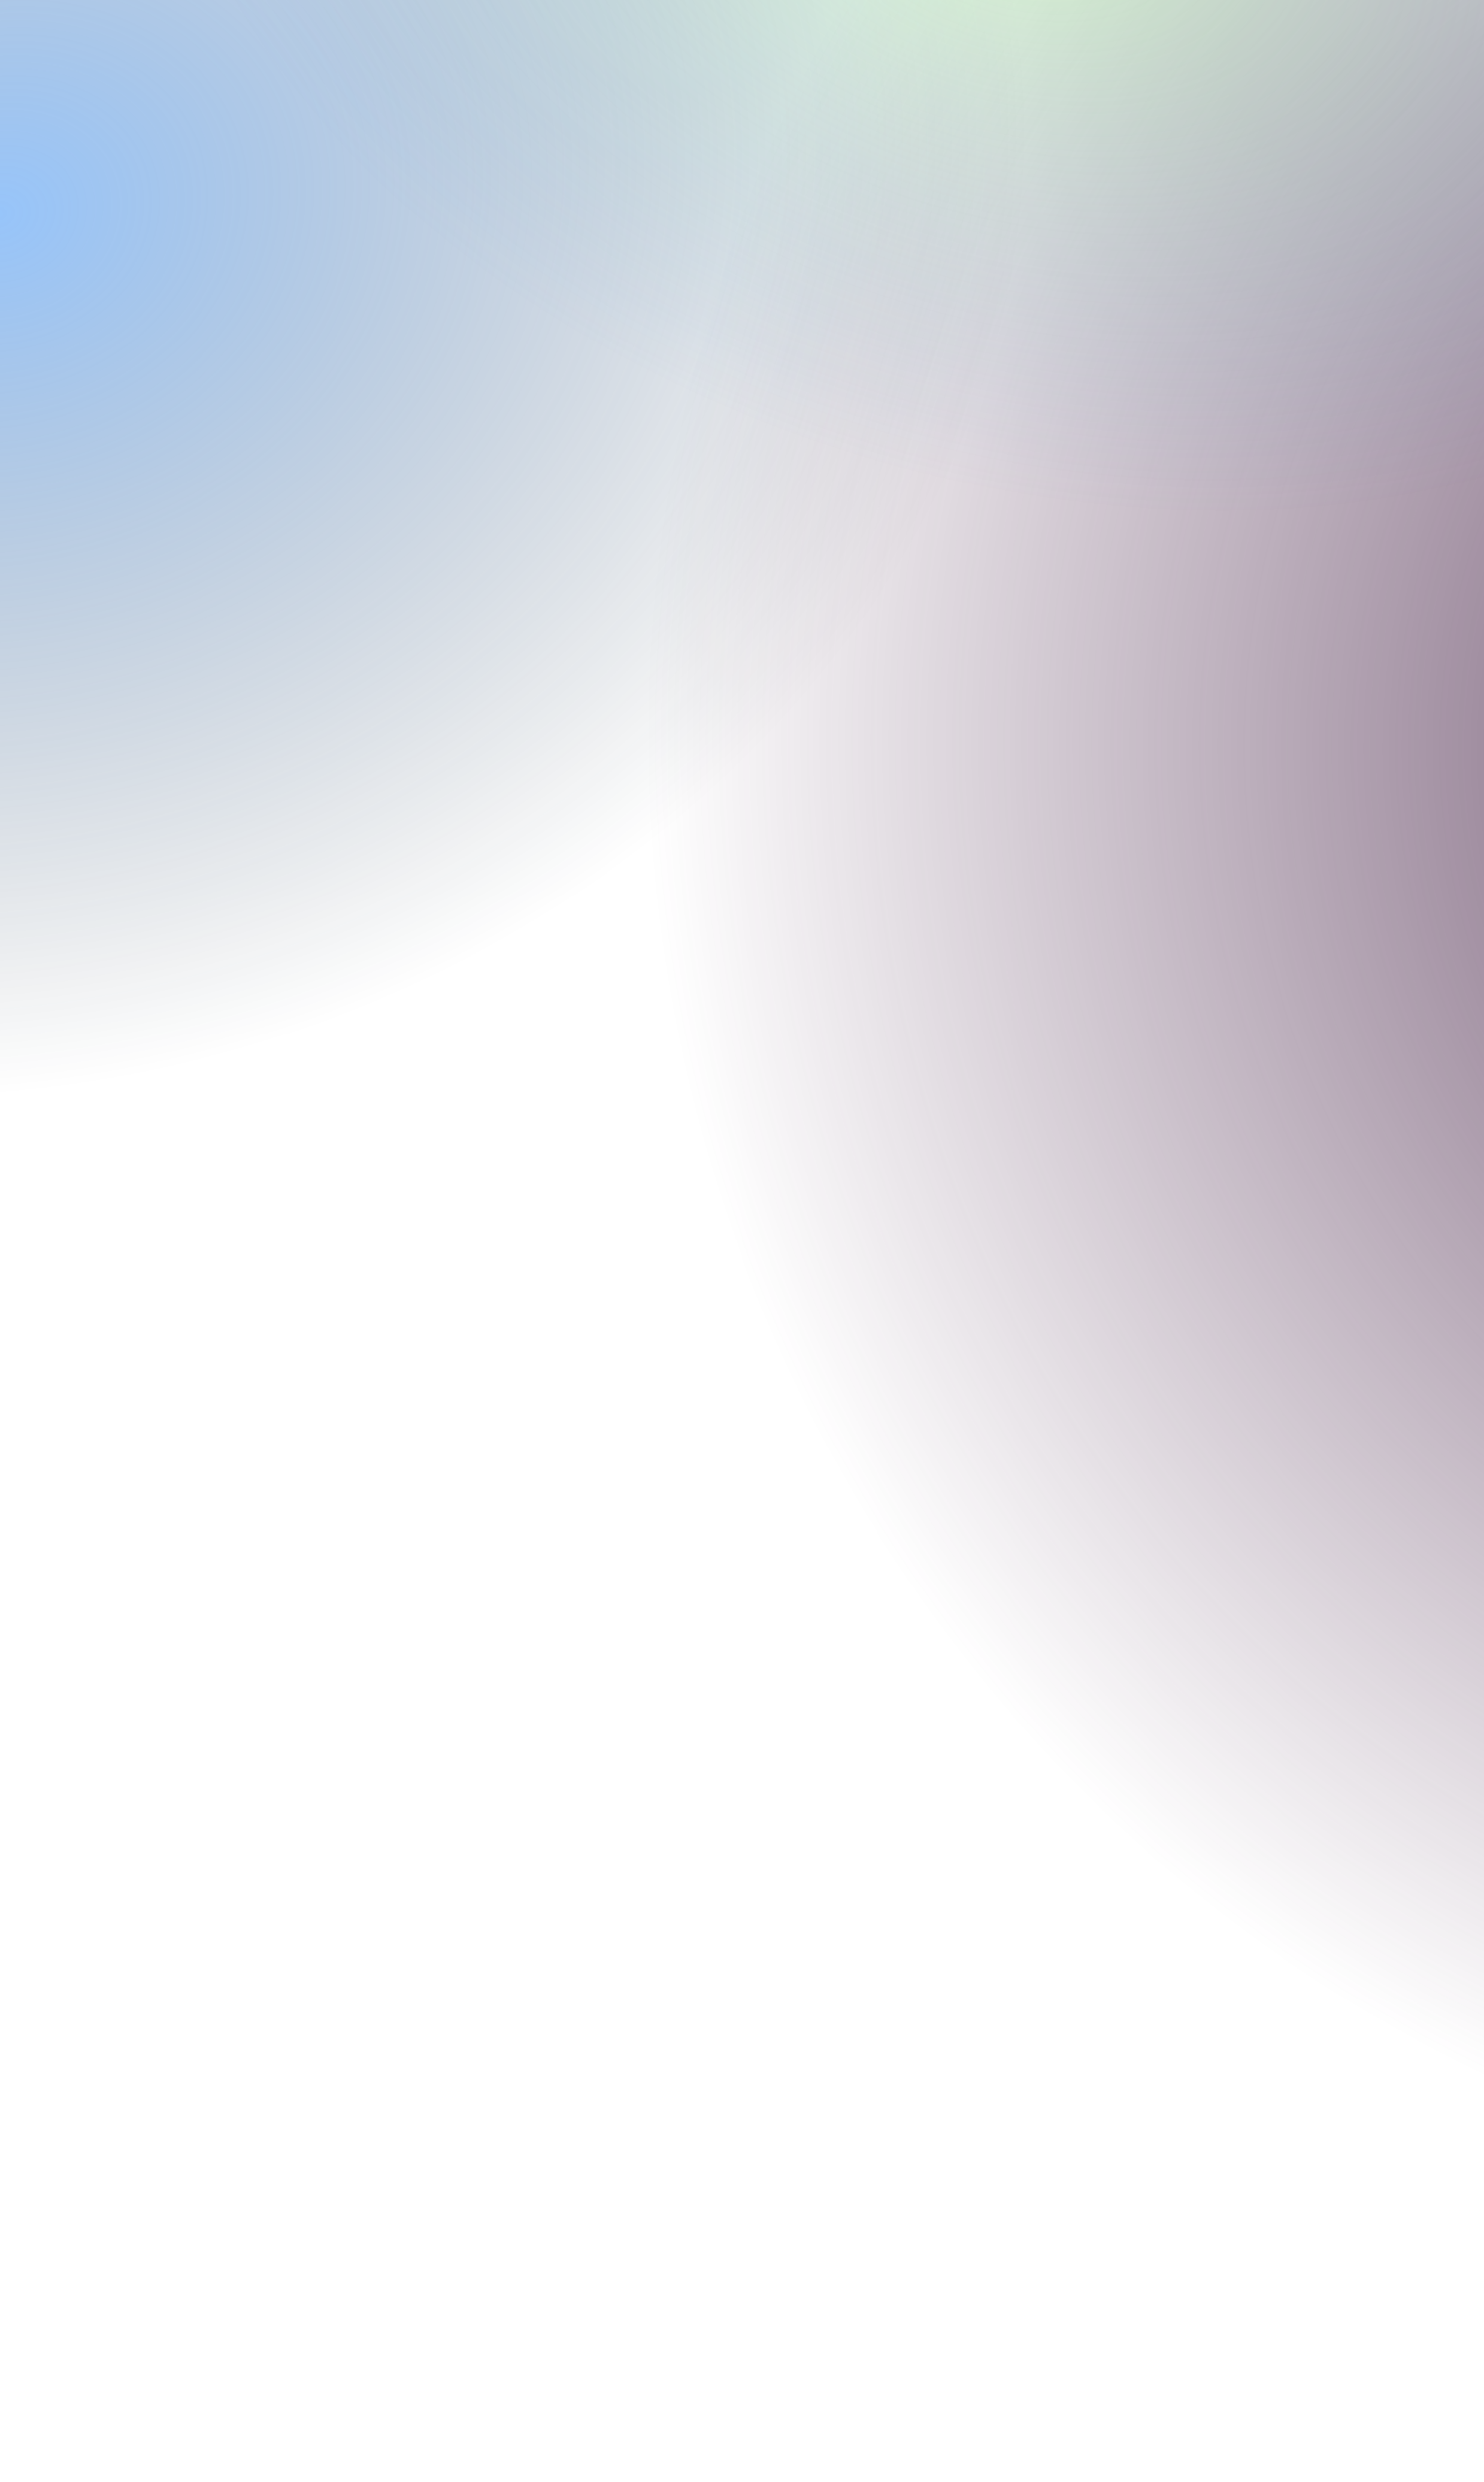 <svg viewBox="0 0 320 535" fill="none" xmlns="http://www.w3.org/2000/svg">
    <rect width="320" height="535" fill="url(#paint0_radial_4_151)"/>
    <rect width="320" height="535" fill="url(#paint1_radial_4_151)"/>
    <rect width="320" height="535" fill="url(#paint2_radial_4_151)"/>
    <defs>
        <radialGradient id="paint0_radial_4_151" cx="0" cy="0" r="1" gradientUnits="userSpaceOnUse"
                        gradientTransform="translate(-2.52231e-06 44.757) rotate(74.769) scale(188.421 226.125)">
            <stop stop-color="#2F8AF5" stop-opacity="0.5"/>
            <stop offset="1" stop-color="#06131F" stop-opacity="0"/>
        </radialGradient>
        <radialGradient id="paint1_radial_4_151" cx="0" cy="0" r="1" gradientUnits="userSpaceOnUse"
                        gradientTransform="translate(438.5 169.313) rotate(154.038) scale(296.921 317.538)">
            <stop stop-color="#4A274A" stop-opacity="0.87"/>
            <stop offset="1" stop-color="#4A274A" stop-opacity="0"/>
        </radialGradient>
        <radialGradient id="paint2_radial_4_151" cx="0" cy="0" r="1" gradientUnits="userSpaceOnUse"
                        gradientTransform="translate(222 -22.899) rotate(107.638) scale(127.06 189.286)">
            <stop stop-color="#97FB7E" stop-opacity="0.32"/>
            <stop offset="1" stop-color="#3B81C1" stop-opacity="0"/>
        </radialGradient>
    </defs>
</svg>
